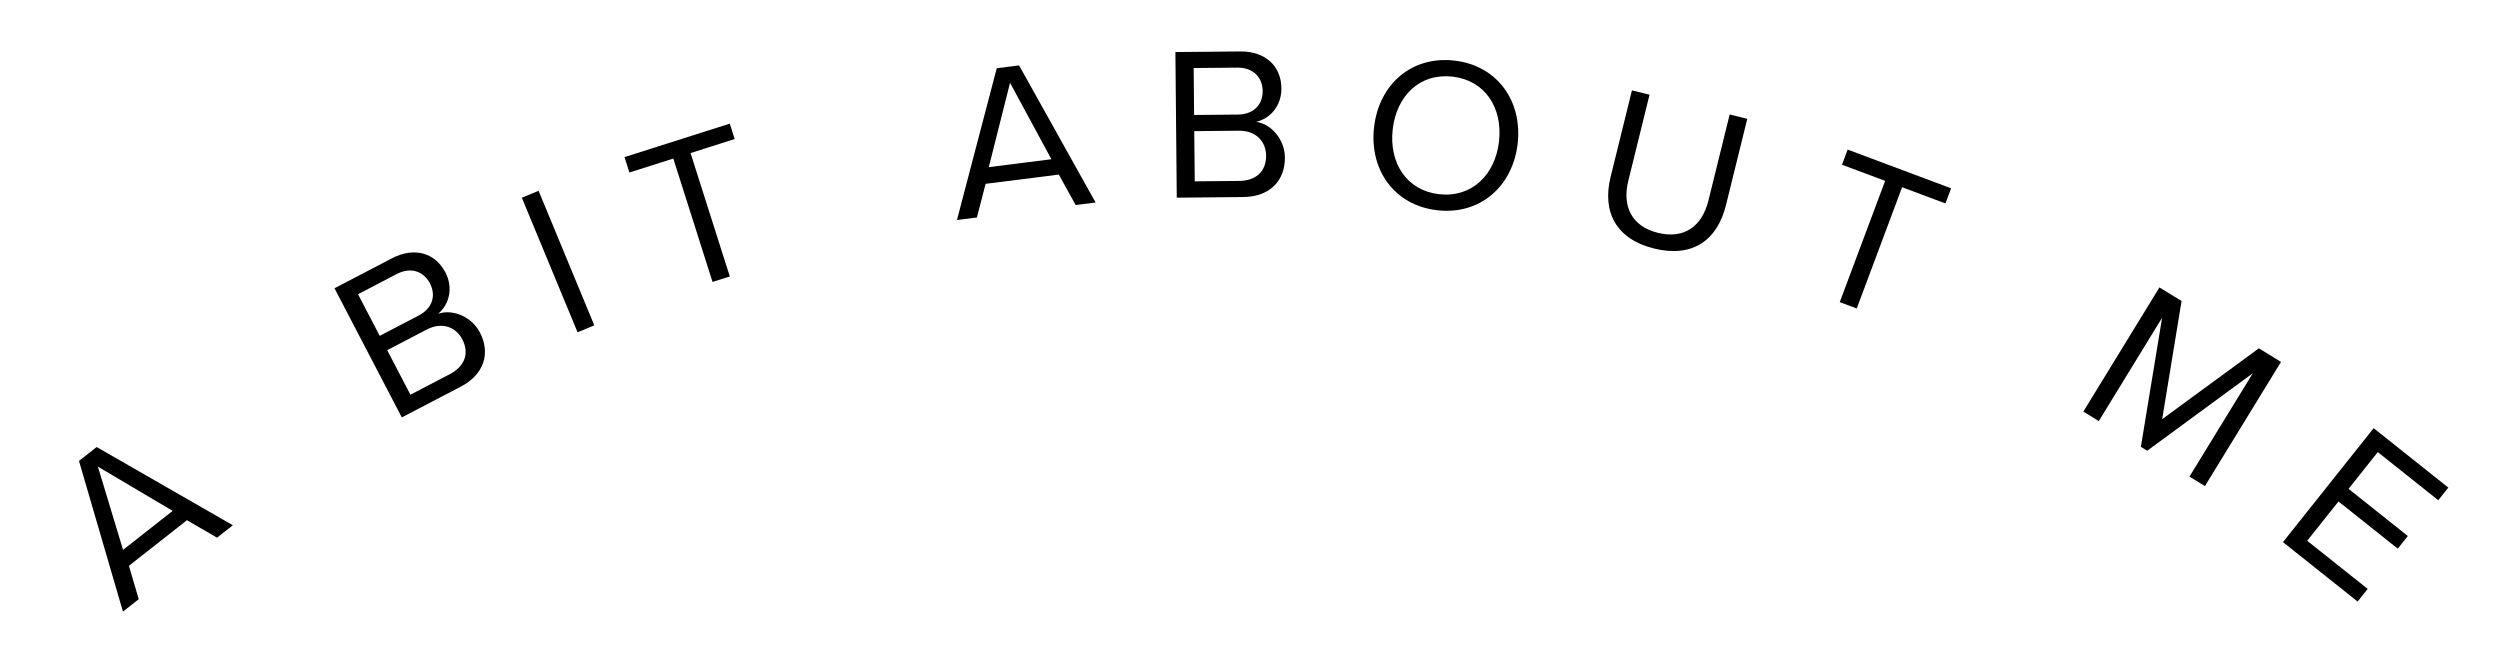 <svg width="229" height="61" viewBox="0 0 229 61" fill="none" xmlns="http://www.w3.org/2000/svg">
<path d="M19.88 49.25L21.327 48.113L8.855 40.948L7.235 42.221L11.262 56.022L12.709 54.885L11.808 51.828L17.124 47.652L19.88 49.25ZM8.967 42.742L15.816 46.797L11.271 50.368L8.967 42.742Z" fill="black"/>
<path d="M36.806 38.234L42.198 35.423C44.361 34.295 44.945 32.344 43.956 30.447C43.216 29.028 41.495 28.279 40.134 28.74C41.096 27.946 41.571 26.435 40.794 24.945C39.869 23.172 37.963 22.587 35.906 23.659L30.639 26.406L36.806 38.234ZM34.783 30.763L32.795 26.951L36.342 25.101C37.672 24.408 38.825 24.889 39.38 25.953C39.944 27.035 39.66 28.221 38.33 28.914L34.783 30.763ZM37.594 36.154L35.467 32.076L39.085 30.189C40.539 29.431 41.783 30 42.347 31.082C43.004 32.341 42.595 33.547 41.212 34.268L37.594 36.154Z" fill="black"/>
<path d="M52.905 30.436L54.438 29.801L49.334 17.476L47.8 18.111L52.905 30.436Z" fill="black"/>
<path d="M65.268 25.826L66.85 25.323L63.256 14.02L67.297 12.735L66.848 11.325L57.204 14.391L57.653 15.802L61.674 14.523L65.268 25.826Z" fill="black"/>
<path d="M98.531 18.78L100.356 18.549L93.347 5.989L91.303 6.247L87.657 20.154L89.483 19.923L90.282 16.838L96.989 15.991L98.531 18.78ZM92.52 7.585L96.308 14.586L90.573 15.31L92.52 7.585Z" fill="black"/>
<path d="M107.792 18.107L113.871 18.05C116.311 18.027 117.717 16.553 117.697 14.414C117.682 12.814 116.488 11.365 115.066 11.158C116.284 10.887 117.393 9.756 117.377 8.076C117.359 6.076 115.925 4.69 113.606 4.712L107.666 4.768L107.792 18.107ZM109.38 10.532L109.34 6.232L113.34 6.194C114.839 6.18 115.648 7.133 115.66 8.332C115.671 9.552 114.88 10.48 113.38 10.494L109.38 10.532ZM109.438 16.611L109.394 12.012L113.474 11.973C115.114 11.958 115.964 13.03 115.976 14.25C115.989 15.67 115.077 16.558 113.517 16.573L109.438 16.611Z" fill="black"/>
<path d="M125.863 11.657C125.418 15.572 127.727 18.814 131.662 19.26C135.577 19.705 138.573 17.066 139.018 13.152C139.463 9.237 137.134 5.993 133.219 5.549C129.284 5.102 126.307 7.743 125.863 11.657ZM137.309 12.957C136.959 16.038 134.79 18.126 131.829 17.79C128.848 17.451 127.222 14.932 127.572 11.851C127.924 8.751 130.071 6.681 133.052 7.019C136.013 7.355 137.661 9.857 137.309 12.957Z" fill="black"/>
<path d="M147.532 16.2C146.746 19.385 148.001 21.898 151.516 22.765C155.03 23.633 157.305 22.01 158.1 18.787L160.05 10.884L158.438 10.486L156.493 18.37C155.909 20.739 154.258 21.918 151.87 21.329C149.482 20.739 148.569 18.928 149.153 16.559L151.098 8.675L149.487 8.278L147.532 16.2Z" fill="black"/>
<path d="M168.521 27.675L170.076 28.257L174.233 17.15L178.204 18.636L178.723 17.25L169.245 13.703L168.726 15.089L172.678 16.568L168.521 27.675Z" fill="black"/>
<path d="M200.555 43.658L201.97 44.526L208.94 33.151L206.911 31.907L198.055 38.397L199.833 27.571L197.804 26.328L190.834 37.702L192.25 38.569L198.049 29.105L196.104 40.931L196.684 41.286L206.354 34.194L200.555 43.658Z" fill="black"/>
<path d="M209.12 49.659L215.958 55.101L216.88 53.943L211.34 49.534L214.205 45.935L219.635 50.257L220.557 49.099L215.127 44.777L217.805 41.413L223.344 45.822L224.266 44.664L217.427 39.221L209.12 49.659Z" fill="black"/>
</svg>
